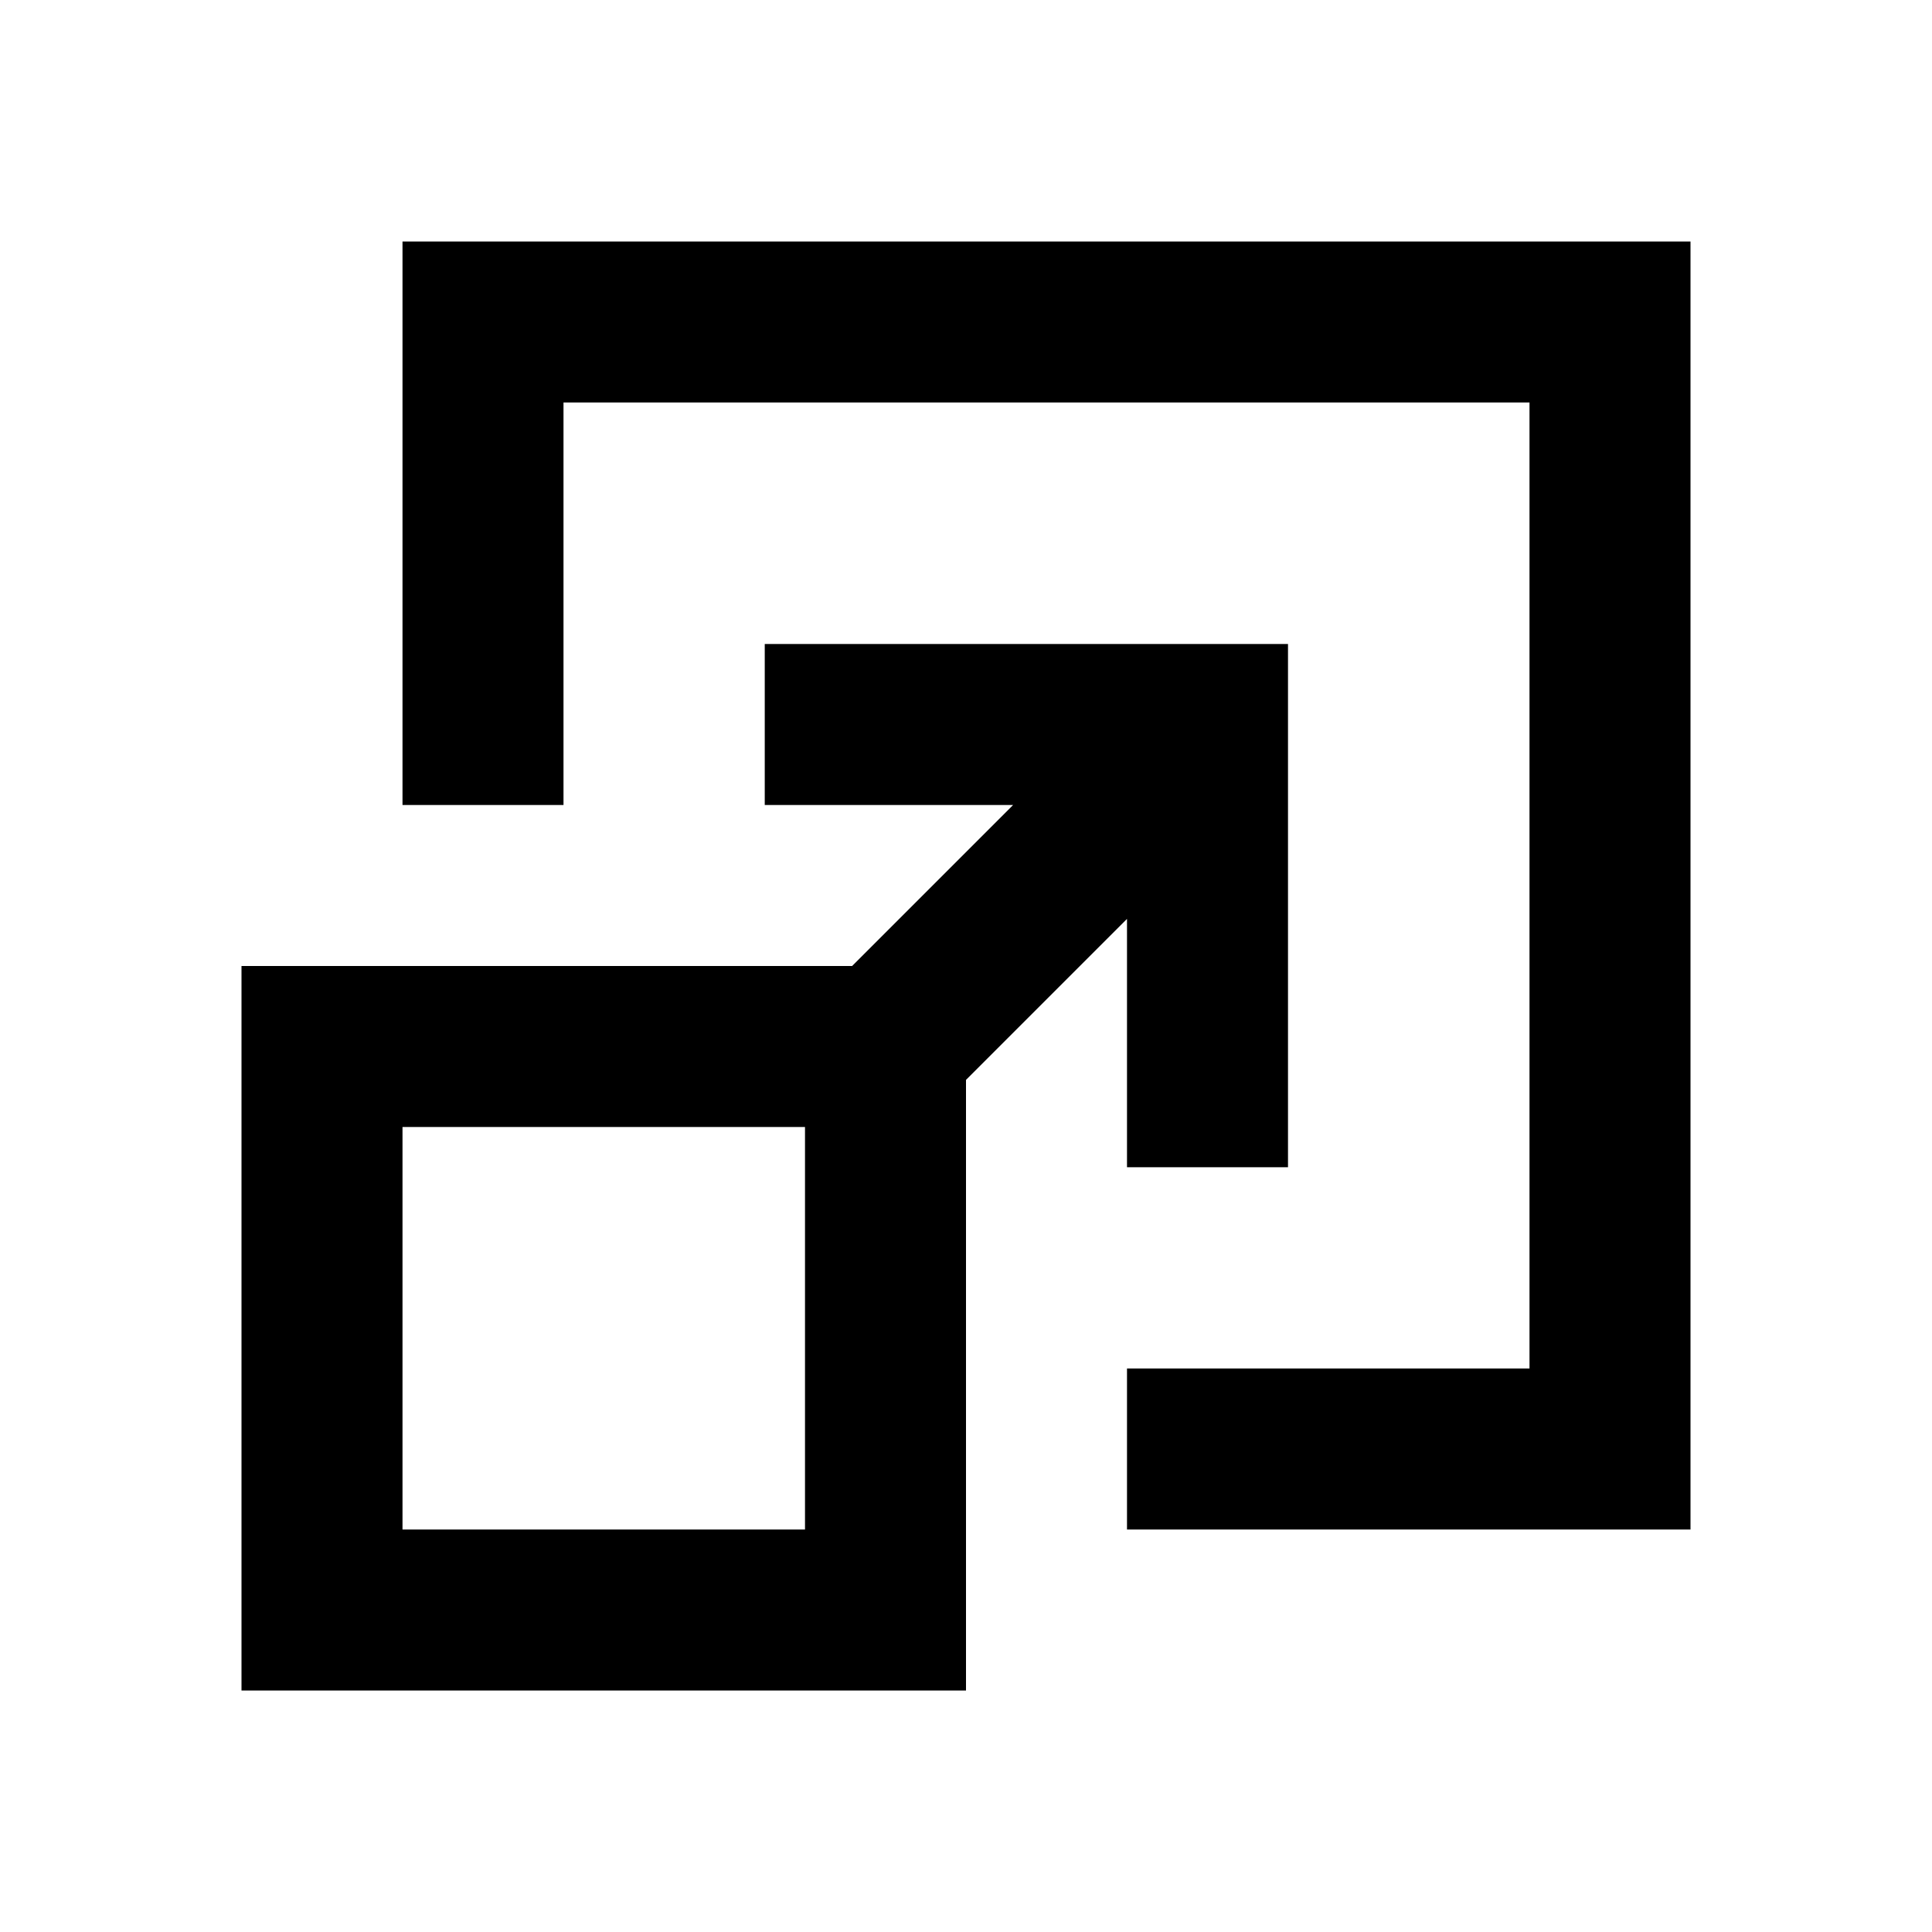 <svg xmlns="http://www.w3.org/2000/svg" viewBox="0 0 48 48"><rect width="48" height="48" style="fill:none"/><path d="M42,6V38H28V34H38V10H14V20H10V6ZM32,16V29H28V22.83l-4,4V42H6V24H21.17l4-4H19V16ZM20,28H10V38H20Z"/></svg>